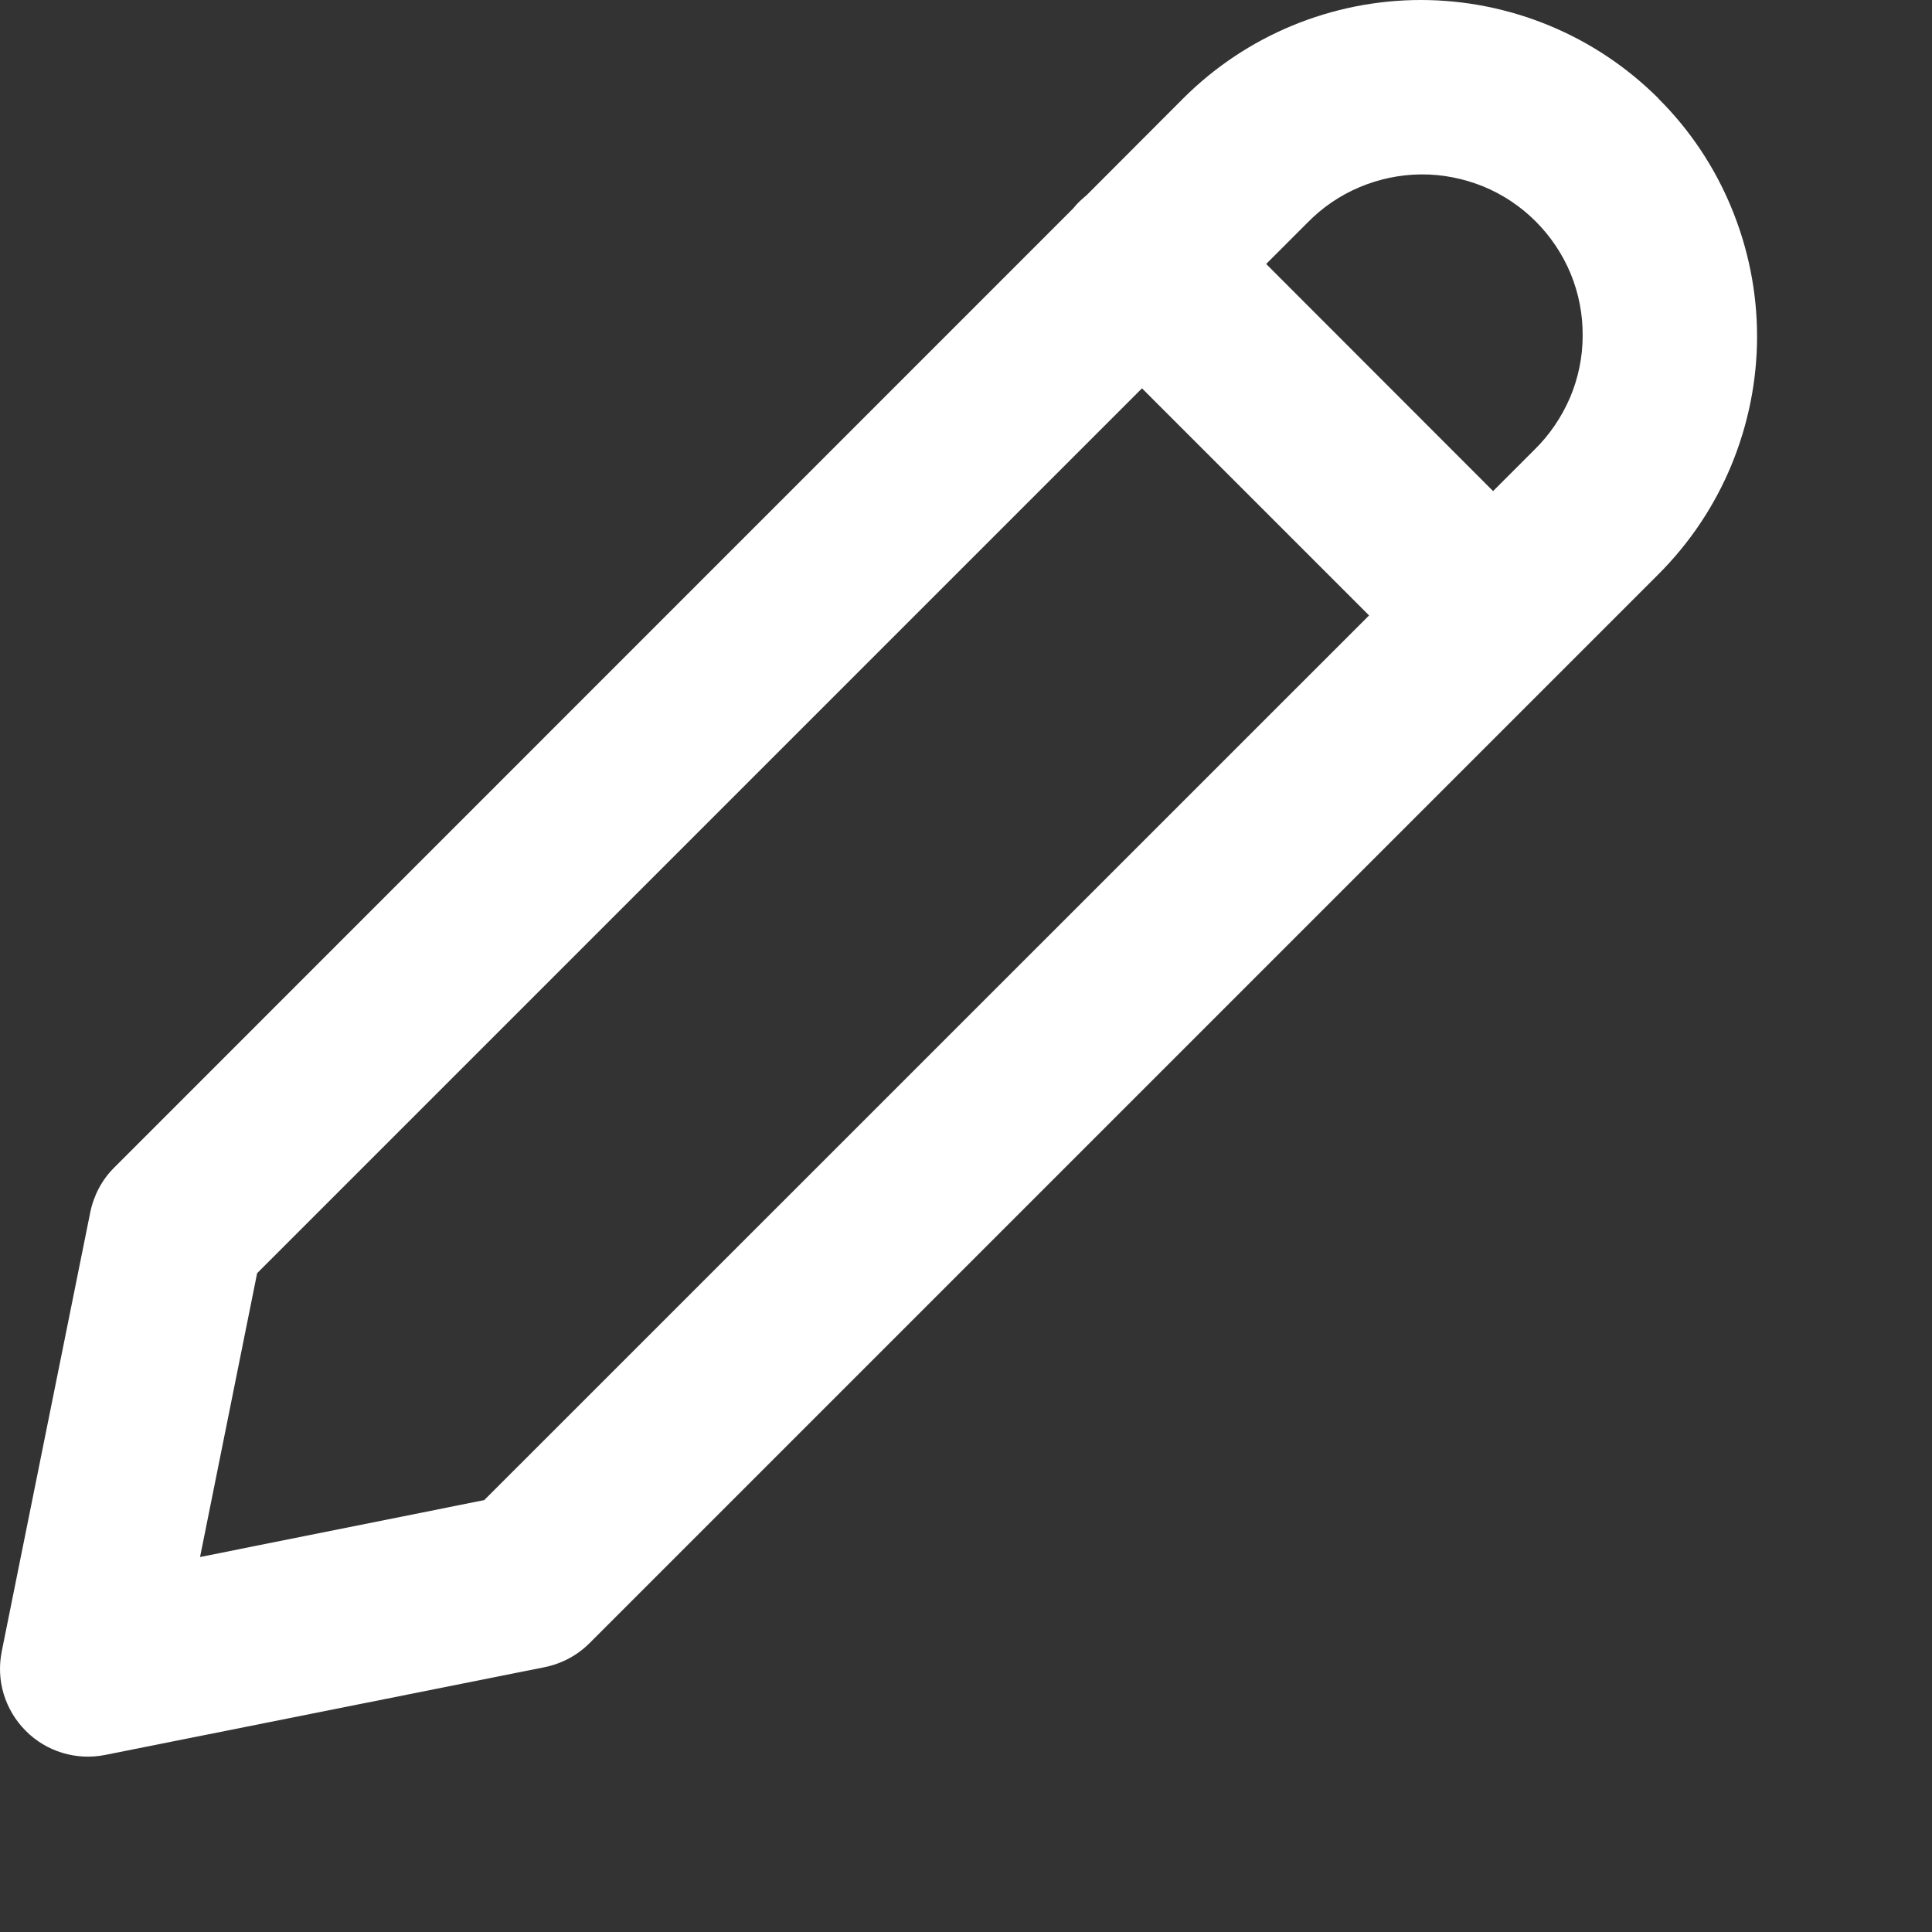 <svg width="11" height="11" viewBox="0 0 11 11" fill="none" xmlns="http://www.w3.org/2000/svg">
<rect x="0" y="0" width="11" height="11" fill="#333333" stroke="none"/>
<path d="M9.443 0.561C9.265 0.383 9.054 0.242 8.822 0.146C8.59 0.05 8.341 0 8.09 0C7.838 0 7.589 0.05 7.357 0.146C7.125 0.242 6.914 0.383 6.736 0.561L6.186 1.112C6.159 1.134 6.133 1.158 6.111 1.186L0.651 6.647C0.581 6.716 0.534 6.805 0.514 6.902L0.01 9.402C-0.006 9.482 -0.003 9.566 0.021 9.645C0.045 9.724 0.088 9.796 0.146 9.854C0.204 9.913 0.276 9.956 0.355 9.98C0.434 10.004 0.517 10.008 0.598 9.992L3.102 9.492C3.199 9.472 3.287 9.425 3.357 9.355L9.443 3.269C9.621 3.091 9.762 2.88 9.858 2.648C9.954 2.415 10.004 2.167 10.004 1.915C10.004 1.664 9.954 1.415 9.858 1.183C9.762 0.95 9.621 0.739 9.443 0.562V0.561ZM6.502 2.211L7.795 3.504L2.757 8.541L1.139 8.865L1.464 7.249L6.502 2.211ZM8.502 2.797L7.209 1.503L7.443 1.269C7.528 1.182 7.628 1.113 7.74 1.066C7.851 1.019 7.97 0.994 8.091 0.993C8.212 0.992 8.332 1.016 8.444 1.061C8.556 1.107 8.658 1.175 8.743 1.26C8.829 1.346 8.897 1.448 8.943 1.559C8.989 1.671 9.012 1.791 9.011 1.912C9.011 2.033 8.986 2.153 8.939 2.264C8.891 2.375 8.823 2.476 8.736 2.561L8.502 2.795V2.797Z" fill="white"/>
</svg>
